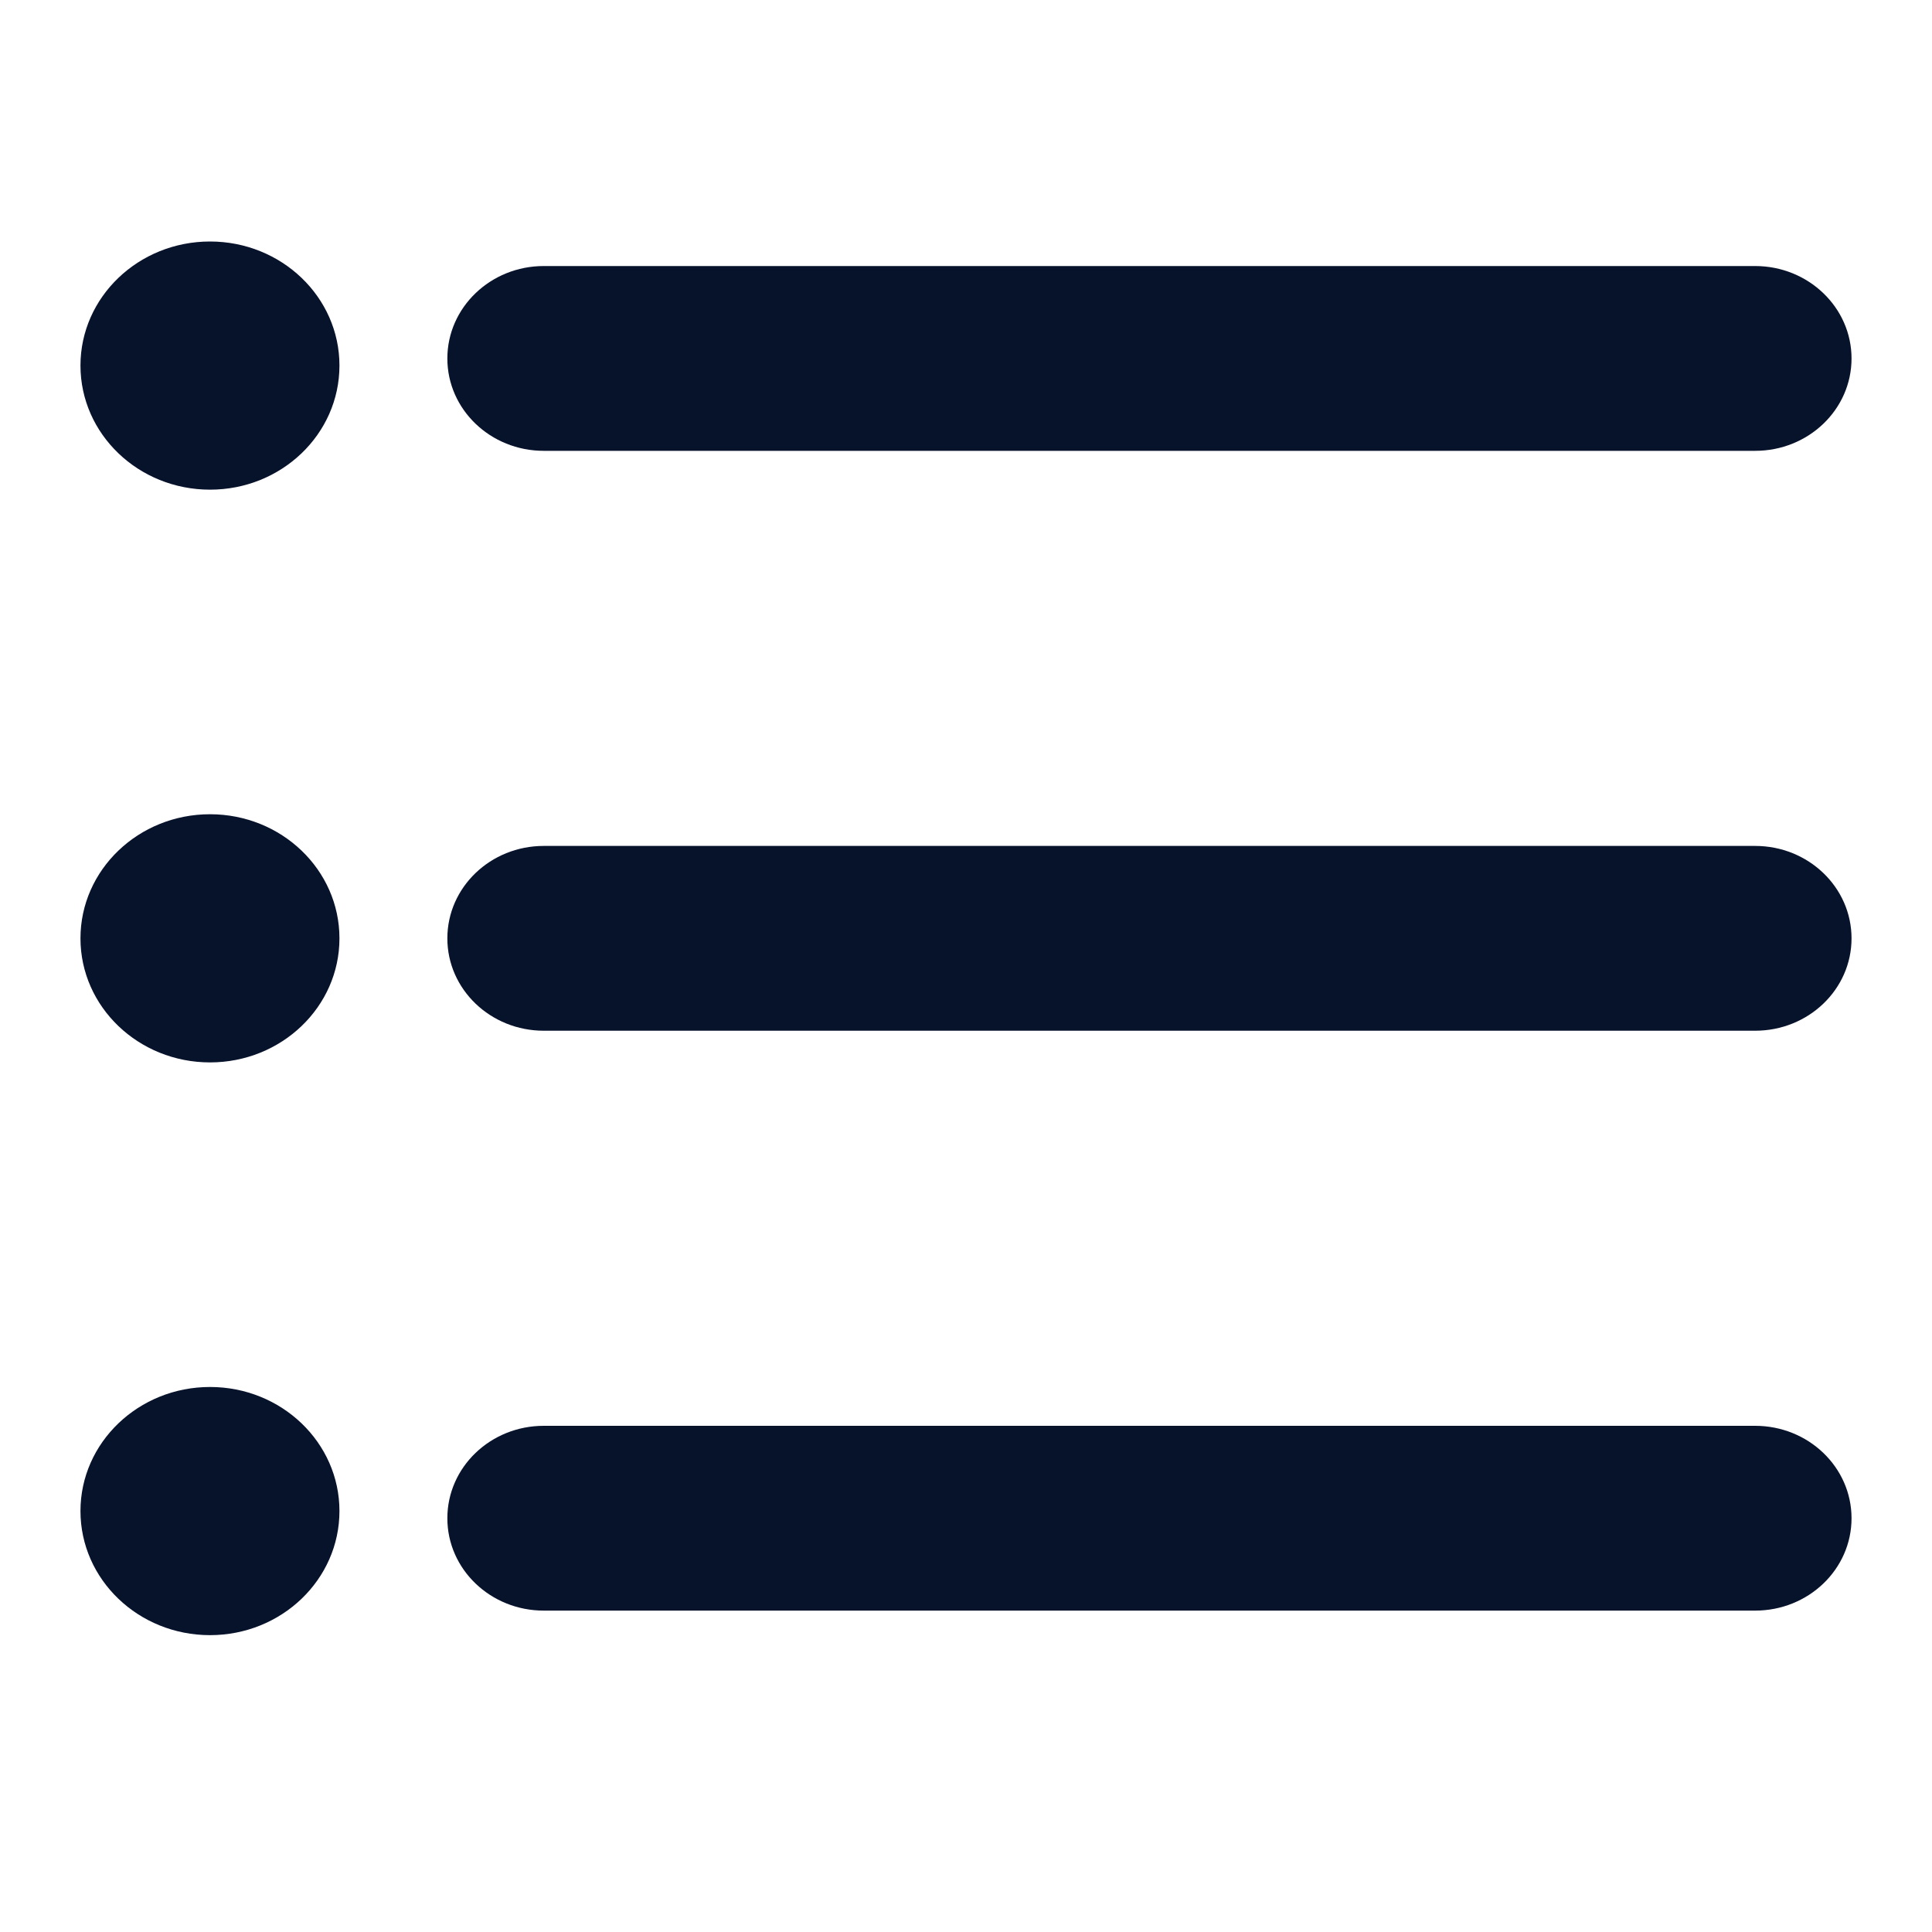 <svg width="20" height="20" viewBox="0 0 20 20" fill="none" xmlns="http://www.w3.org/2000/svg">
<path d="M18.169 16.673H5.629C5.078 16.673 4.631 16.245 4.631 15.717C4.631 15.188 5.078 14.76 5.629 14.76H18.169C18.72 14.76 19.167 15.188 19.167 15.717C19.167 16.245 18.721 16.673 18.169 16.673Z" fill="#07122B"/>
<path d="M18.169 10.67H5.629C5.078 10.67 4.631 10.242 4.631 9.714C4.631 9.185 5.078 8.757 5.629 8.757H18.169C18.72 8.757 19.167 9.185 19.167 9.714C19.167 10.242 18.721 10.67 18.169 10.67Z" fill="#07122B"/>
<path d="M18.169 4.667H5.629C5.078 4.667 4.631 4.239 4.631 3.711C4.631 3.183 5.078 2.754 5.629 2.754H18.169C18.72 2.754 19.167 3.183 19.167 3.711C19.167 4.239 18.721 4.667 18.169 4.667Z" fill="#07122B"/>
<path d="M2.174 5.069C2.914 5.069 3.514 4.494 3.514 3.784C3.514 3.075 2.914 2.5 2.174 2.5C1.434 2.5 0.833 3.075 0.833 3.784C0.833 4.494 1.434 5.069 2.174 5.069Z" fill="#07122B"/>
<path d="M2.174 10.998C2.914 10.998 3.514 10.423 3.514 9.714C3.514 9.004 2.914 8.429 2.174 8.429C1.434 8.429 0.833 9.004 0.833 9.714C0.833 10.423 1.434 10.998 2.174 10.998Z" fill="#07122B"/>
<path d="M2.174 16.927C2.914 16.927 3.514 16.352 3.514 15.642C3.514 14.933 2.914 14.358 2.174 14.358C1.434 14.358 0.833 14.933 0.833 15.642C0.833 16.352 1.434 16.927 2.174 16.927Z" fill="#07122B"/>
</svg>
